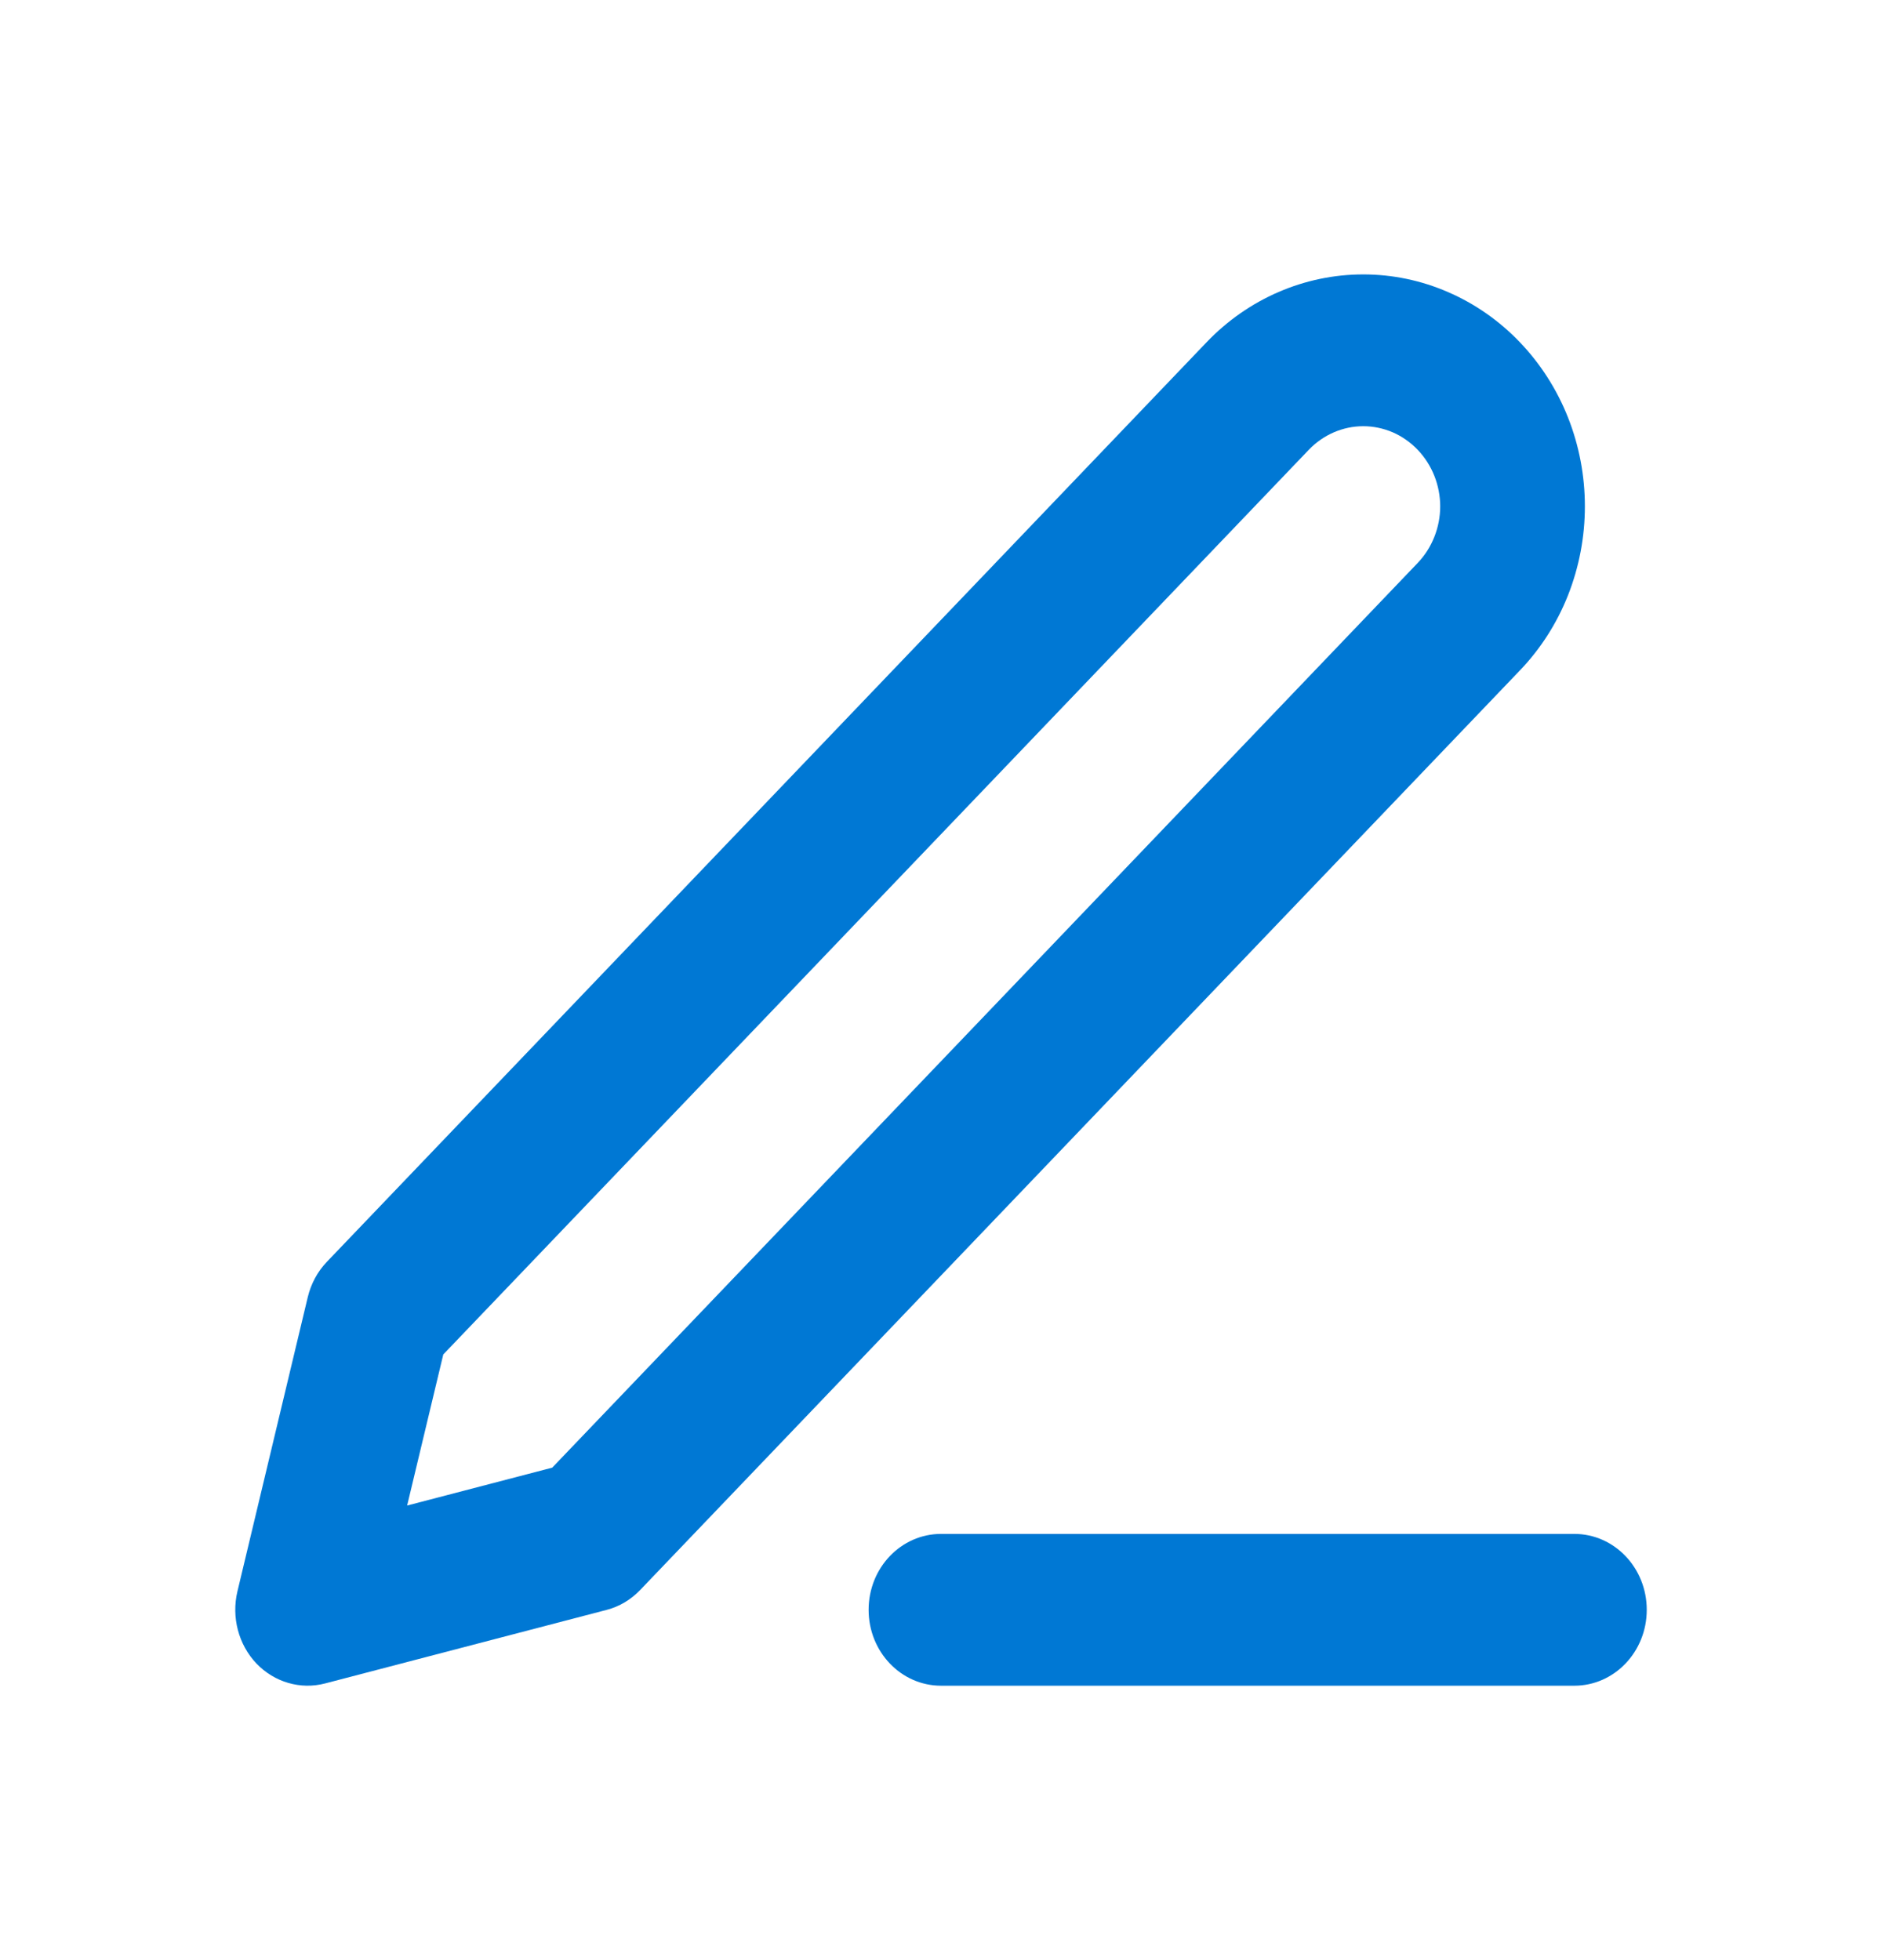 <svg width="24" height="25" viewBox="0 0 24 25" fill="none" xmlns="http://www.w3.org/2000/svg">
<path fill-rule="evenodd" clip-rule="evenodd" d="M12 19.564C11.493 19.564 11.077 19.994 11.077 20.532C11.077 21.07 11.493 21.5 12 21.5H20.077C20.584 21.5 21 21.07 21 20.532C21 19.994 20.584 19.564 20.077 19.564H12Z" fill="#0078D4"/>
<path fill-rule="evenodd" clip-rule="evenodd" d="M17.385 3.5C16.636 3.5 15.917 3.811 15.387 4.365L4.169 16.093C4.05 16.217 3.966 16.373 3.925 16.543L3.028 20.296C2.949 20.628 3.042 20.977 3.271 21.218C3.501 21.457 3.833 21.553 4.146 21.471L7.736 20.533C7.898 20.491 8.046 20.403 8.164 20.279L19.382 8.551C19.645 8.277 19.854 7.951 19.996 7.592C20.138 7.232 20.211 6.847 20.211 6.458C20.211 6.069 20.138 5.684 19.996 5.325C19.854 4.966 19.645 4.64 19.382 4.365C19.12 4.091 18.808 3.873 18.465 3.725C18.123 3.576 17.756 3.5 17.385 3.5ZM18.079 7.18L7.042 18.719L5.192 19.202L5.653 17.275L16.69 5.737C16.874 5.545 17.124 5.436 17.385 5.436C17.514 5.436 17.642 5.463 17.761 5.514C17.88 5.566 17.988 5.642 18.079 5.737C18.17 5.832 18.242 5.945 18.291 6.068C18.34 6.192 18.366 6.325 18.366 6.458C18.366 6.592 18.34 6.725 18.291 6.848C18.242 6.972 18.17 7.085 18.079 7.18Z" fill="#0078D4"/>
</svg>
